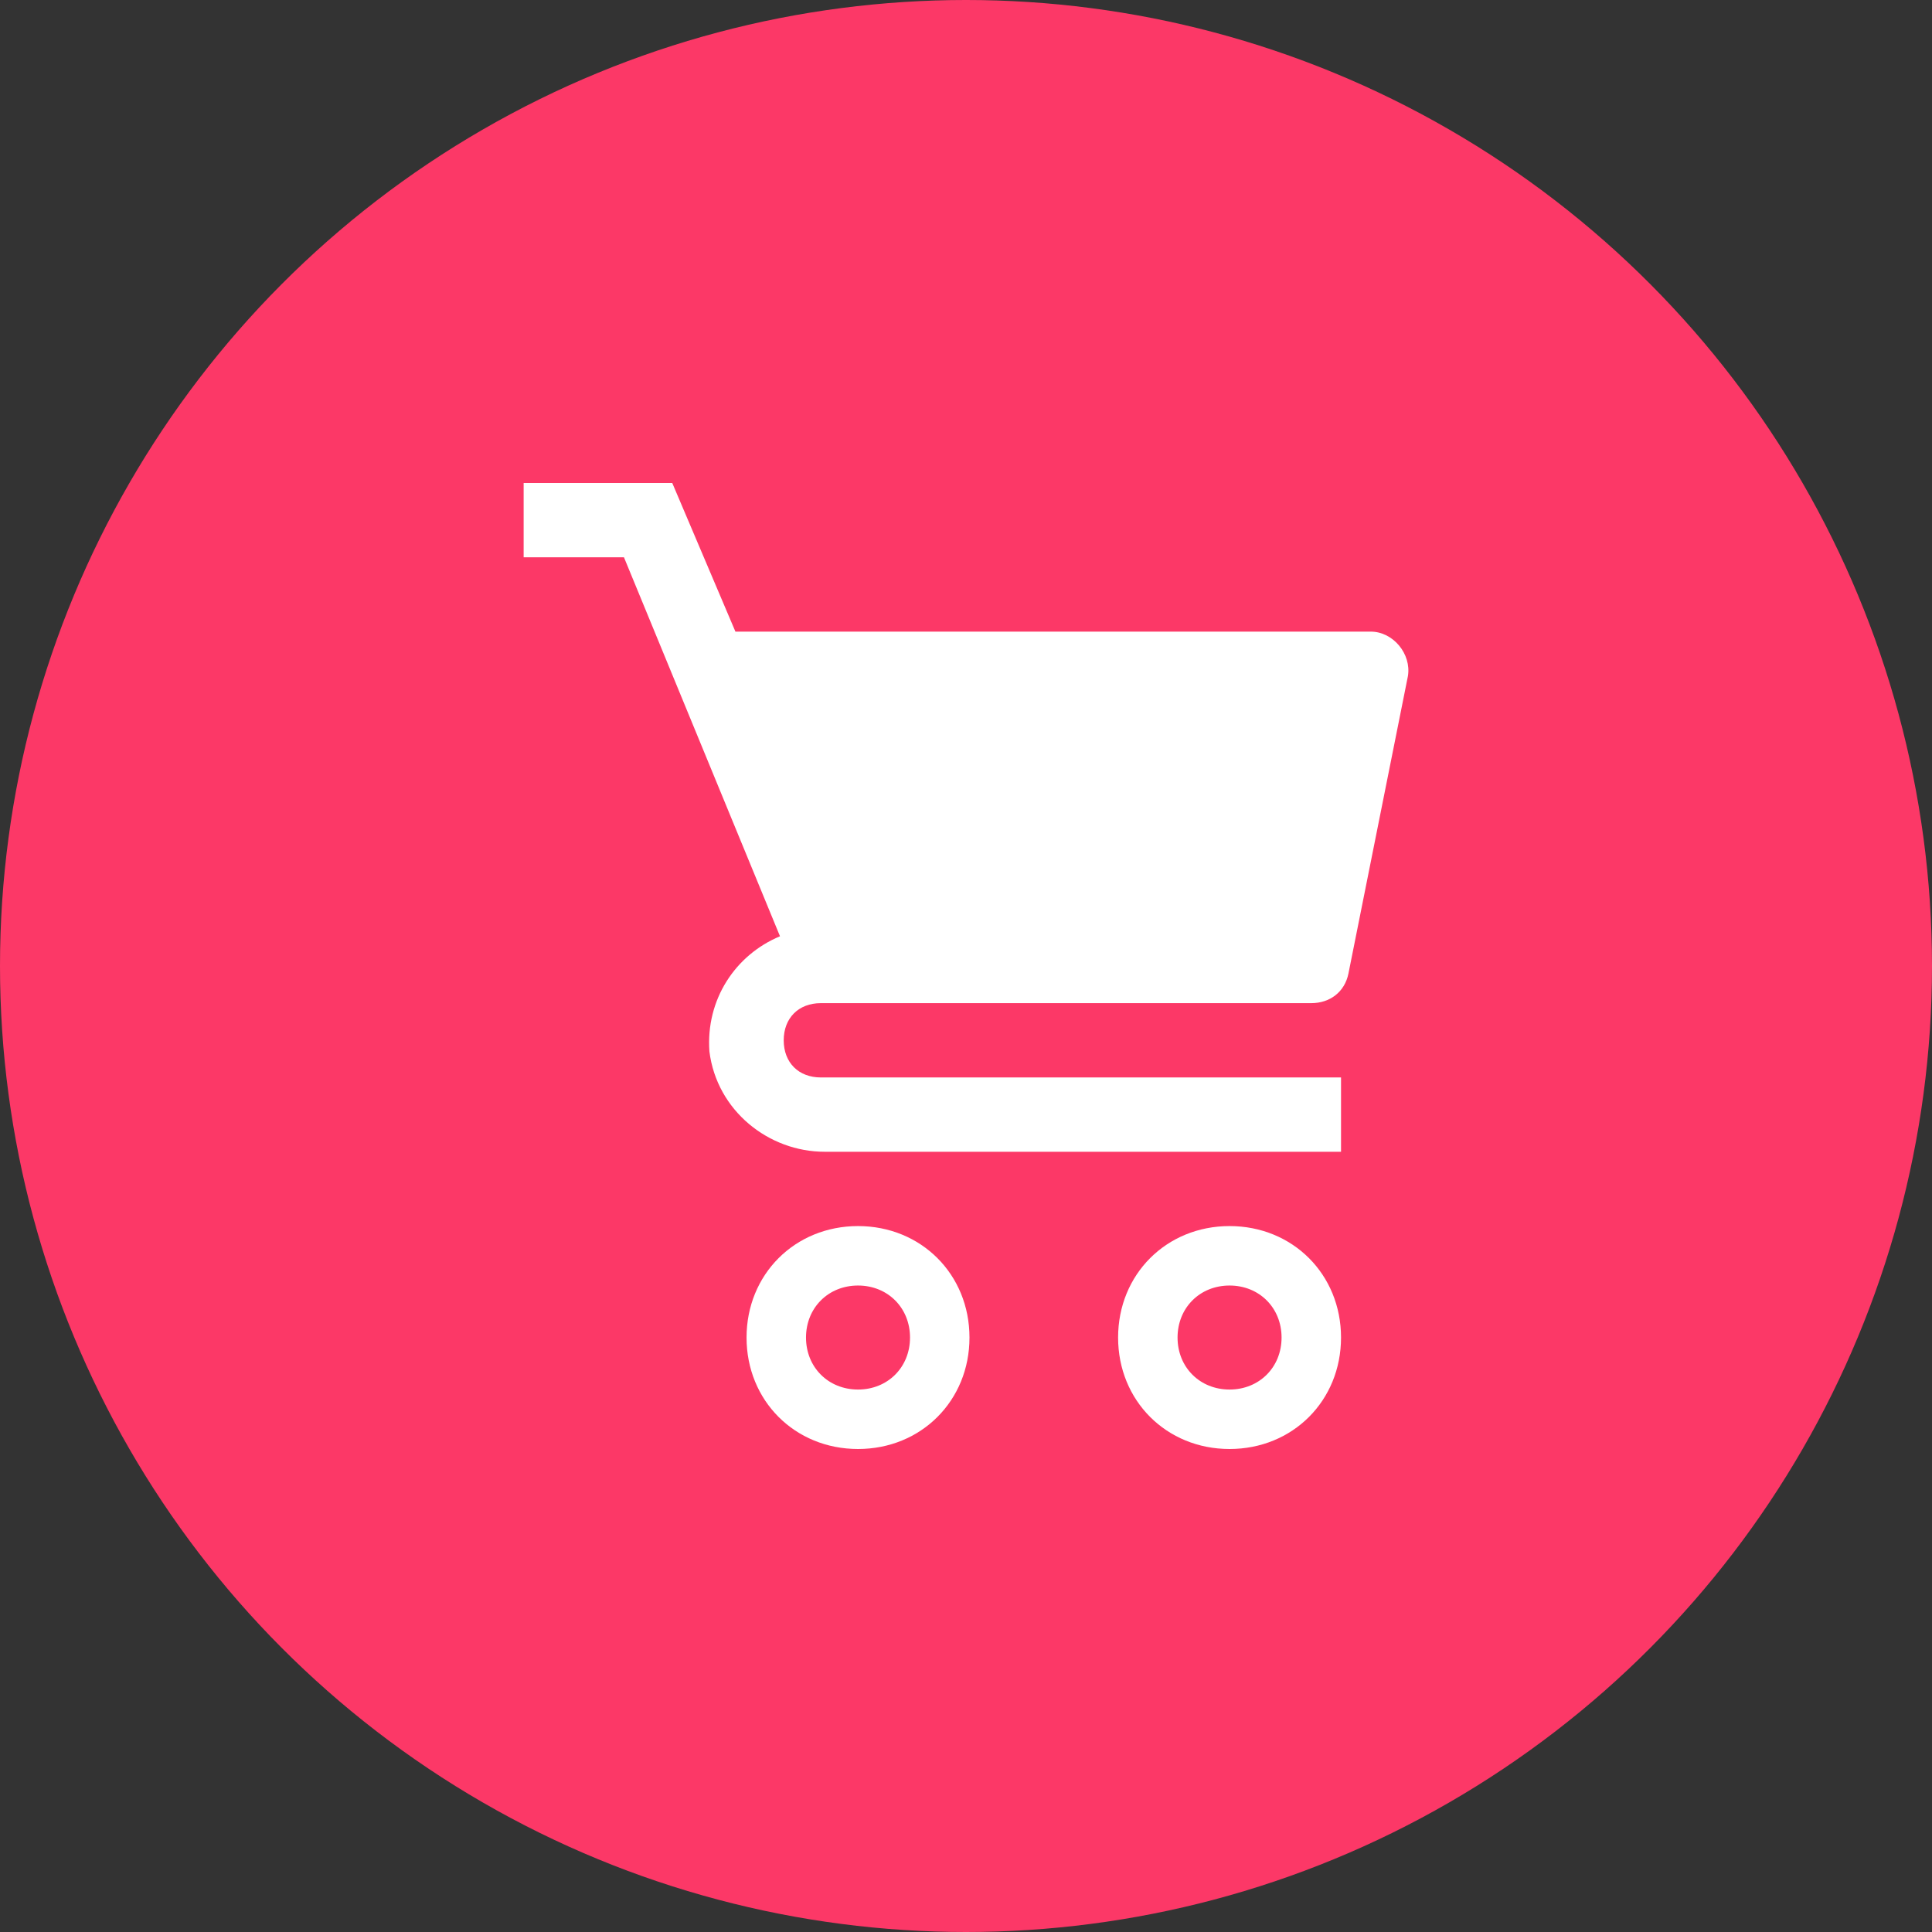 <svg width="80" height="80" viewBox="0 0 80 80" fill="none" xmlns="http://www.w3.org/2000/svg">
<rect x="0" y="0" width="80" height="80" fill="#333333" stroke="none"/>
<circle cx="40" cy="40" r="40" fill="#FC3867"/>
<path d="M35.529 50.769C32.913 50.769 30.913 52.769 30.913 55.385C30.913 58 32.913 60 35.529 60C38.144 60 40.144 58 40.144 55.385C40.144 52.769 38.144 50.769 35.529 50.769ZM35.529 57.538C34.298 57.538 33.375 56.615 33.375 55.385C33.375 54.154 34.298 53.231 35.529 53.231C36.759 53.231 37.682 54.154 37.682 55.385C37.682 56.615 36.759 57.538 35.529 57.538Z" fill="white"/>
<path d="M50.913 50.769C48.298 50.769 46.298 52.769 46.298 55.385C46.298 58 48.298 60 50.913 60C53.529 60 55.529 58 55.529 55.385C55.529 52.769 53.529 50.769 50.913 50.769ZM50.913 57.538C49.682 57.538 48.76 56.615 48.76 55.385C48.76 54.154 49.682 53.231 50.913 53.231C52.144 53.231 53.067 54.154 53.067 55.385C53.067 56.615 52.144 57.538 50.913 57.538Z" fill="white"/>
<path d="M56.76 26.154H30.452L27.837 20H21.683V23.077H25.837L32.298 38.769C30.452 39.538 29.221 41.385 29.375 43.538C29.683 46 31.837 47.692 34.144 47.692H55.529V44.615H33.99C33.067 44.615 32.452 44 32.452 43.077C32.452 42.154 33.067 41.538 33.99 41.538H54.298C55.067 41.538 55.683 41.077 55.837 40.308L58.298 28C58.452 27.077 57.683 26.154 56.76 26.154Z" fill="white"/>
</svg>
